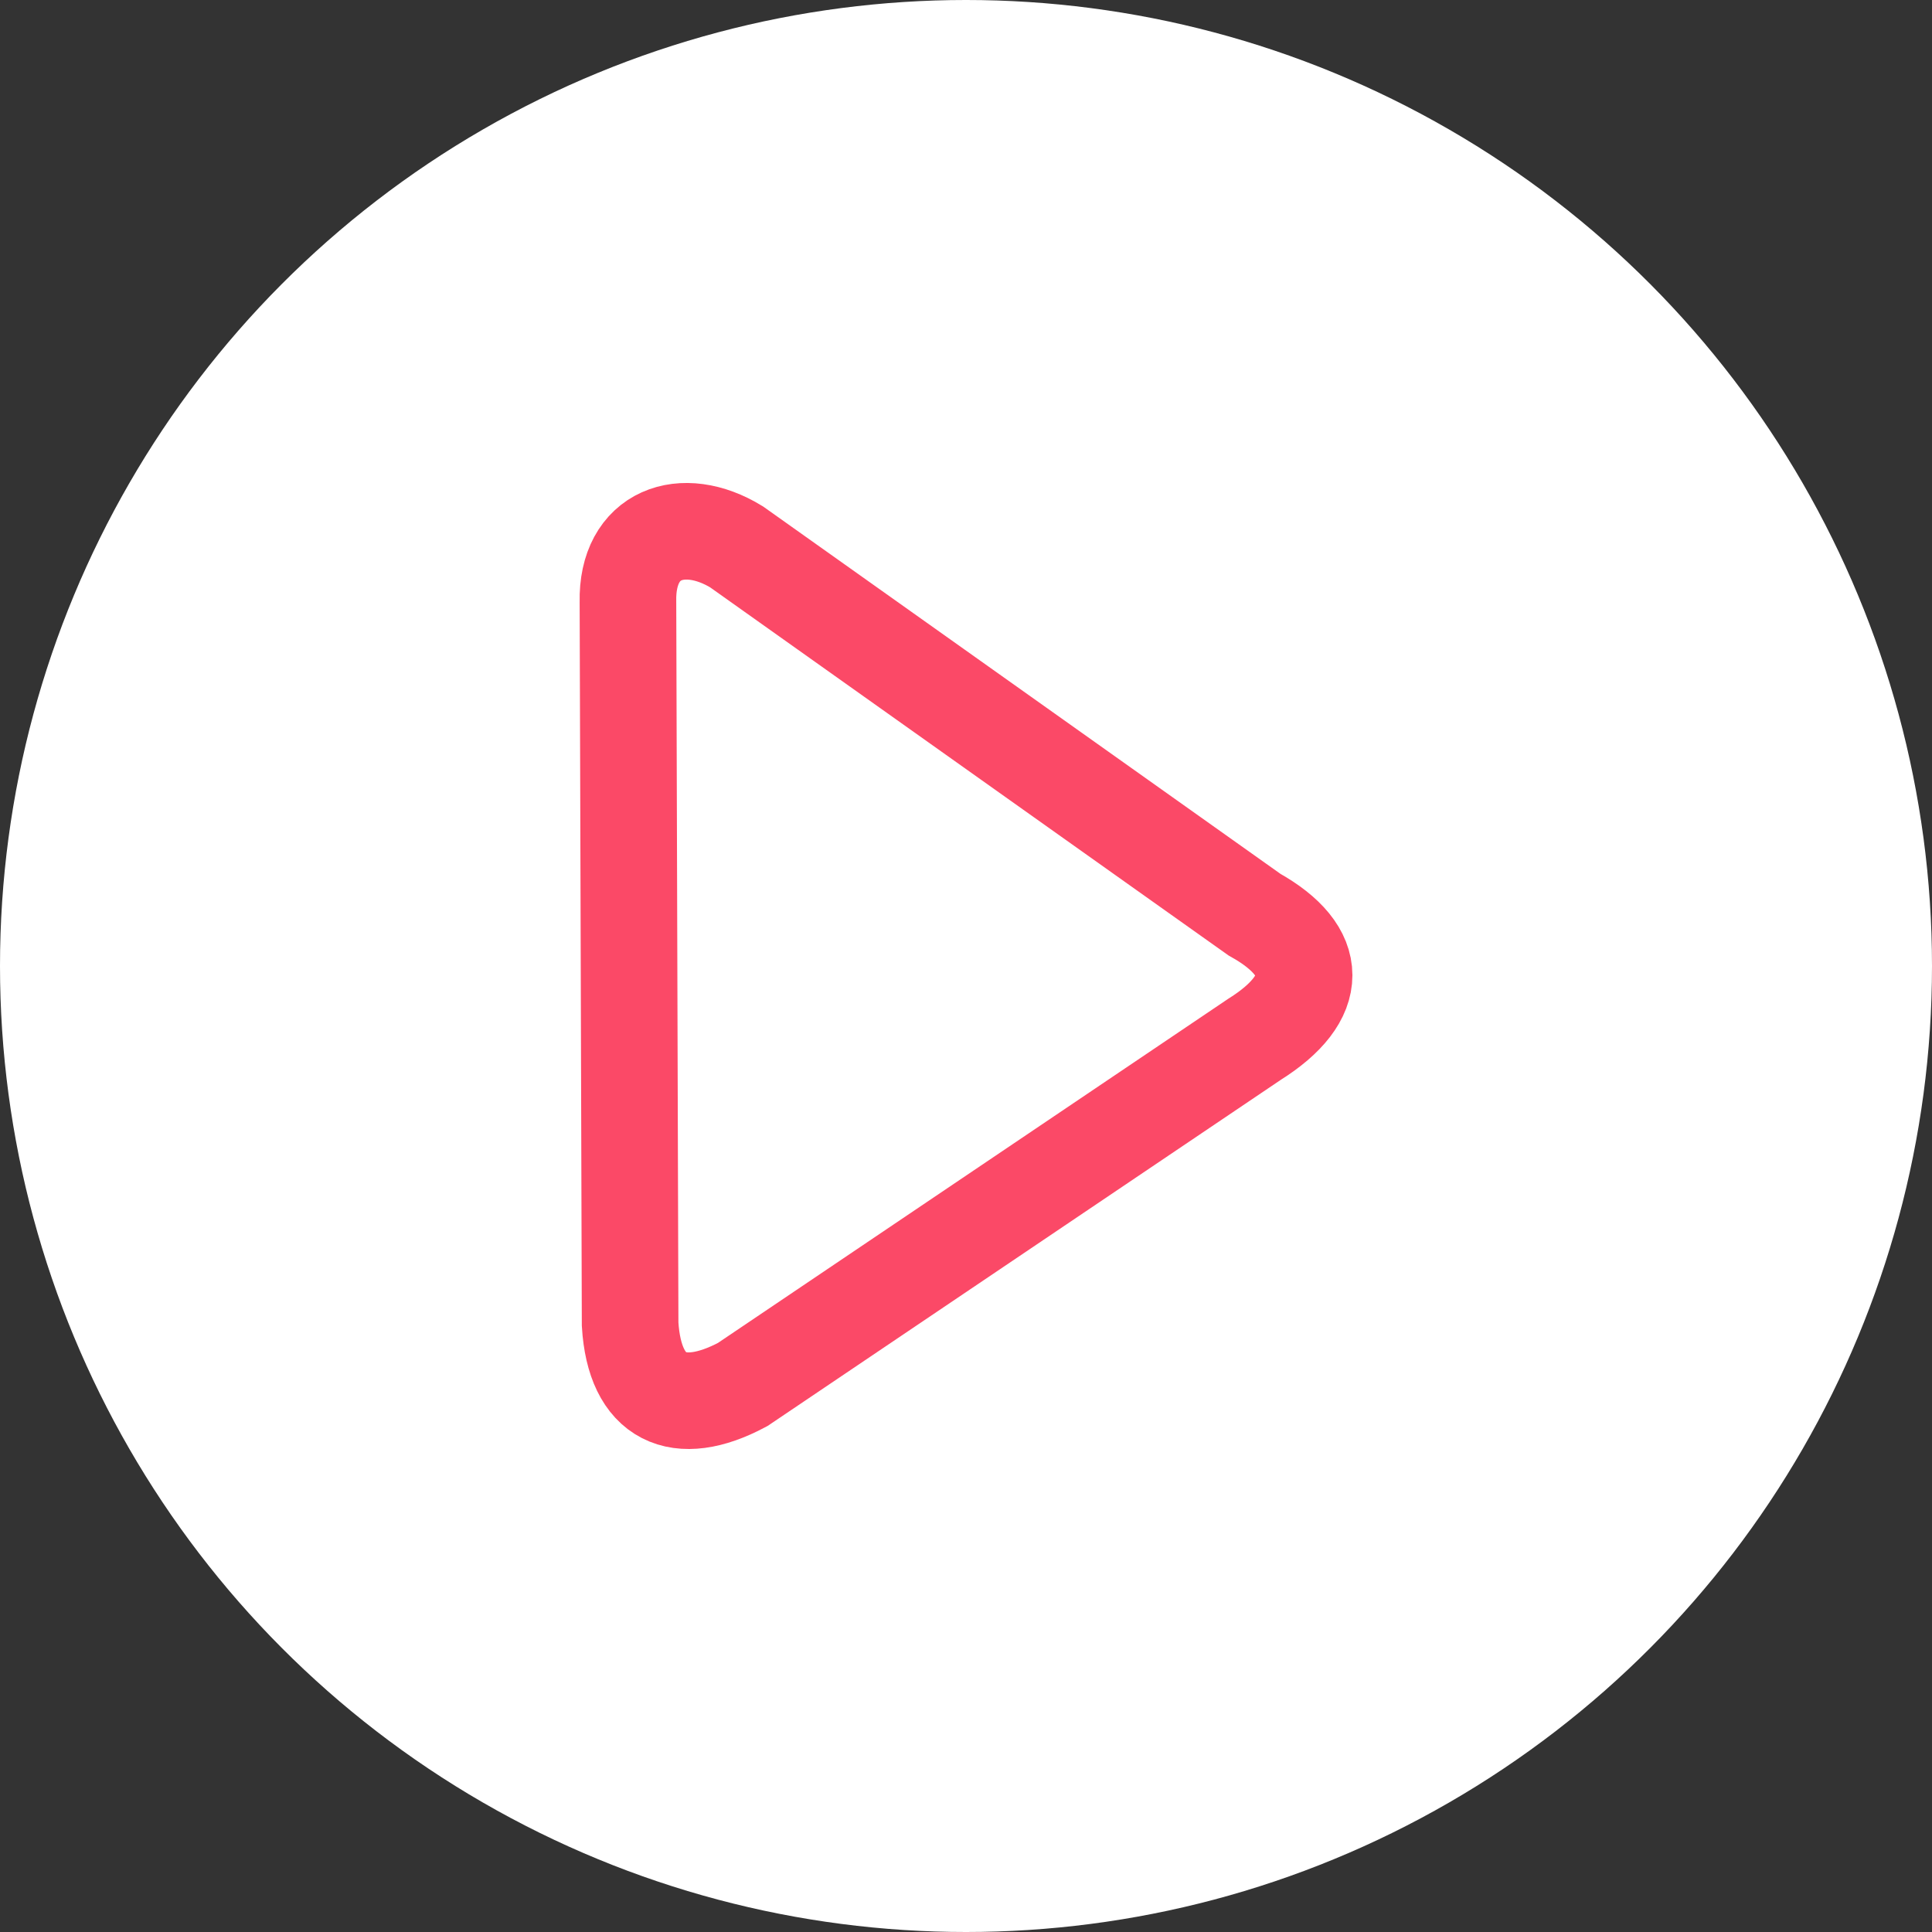 <svg width="40" height="40" viewBox="0 0 40 40" fill="none" xmlns="http://www.w3.org/2000/svg">
<rect x="0" y="0" width="40" height="40" fill="#333333" stroke="none"/>
<circle cx="20" cy="20" r="20" fill="white"/>
<path d="M25.973 18.937C27.34 19.699 27.345 20.657 25.973 21.518L15.376 28.665C14.045 29.375 13.14 28.956 13.046 27.418L13.001 12.46C12.971 11.043 14.137 10.643 15.249 11.322L25.973 18.937Z" stroke="#FB4967" stroke-width="2"/>
</svg>
